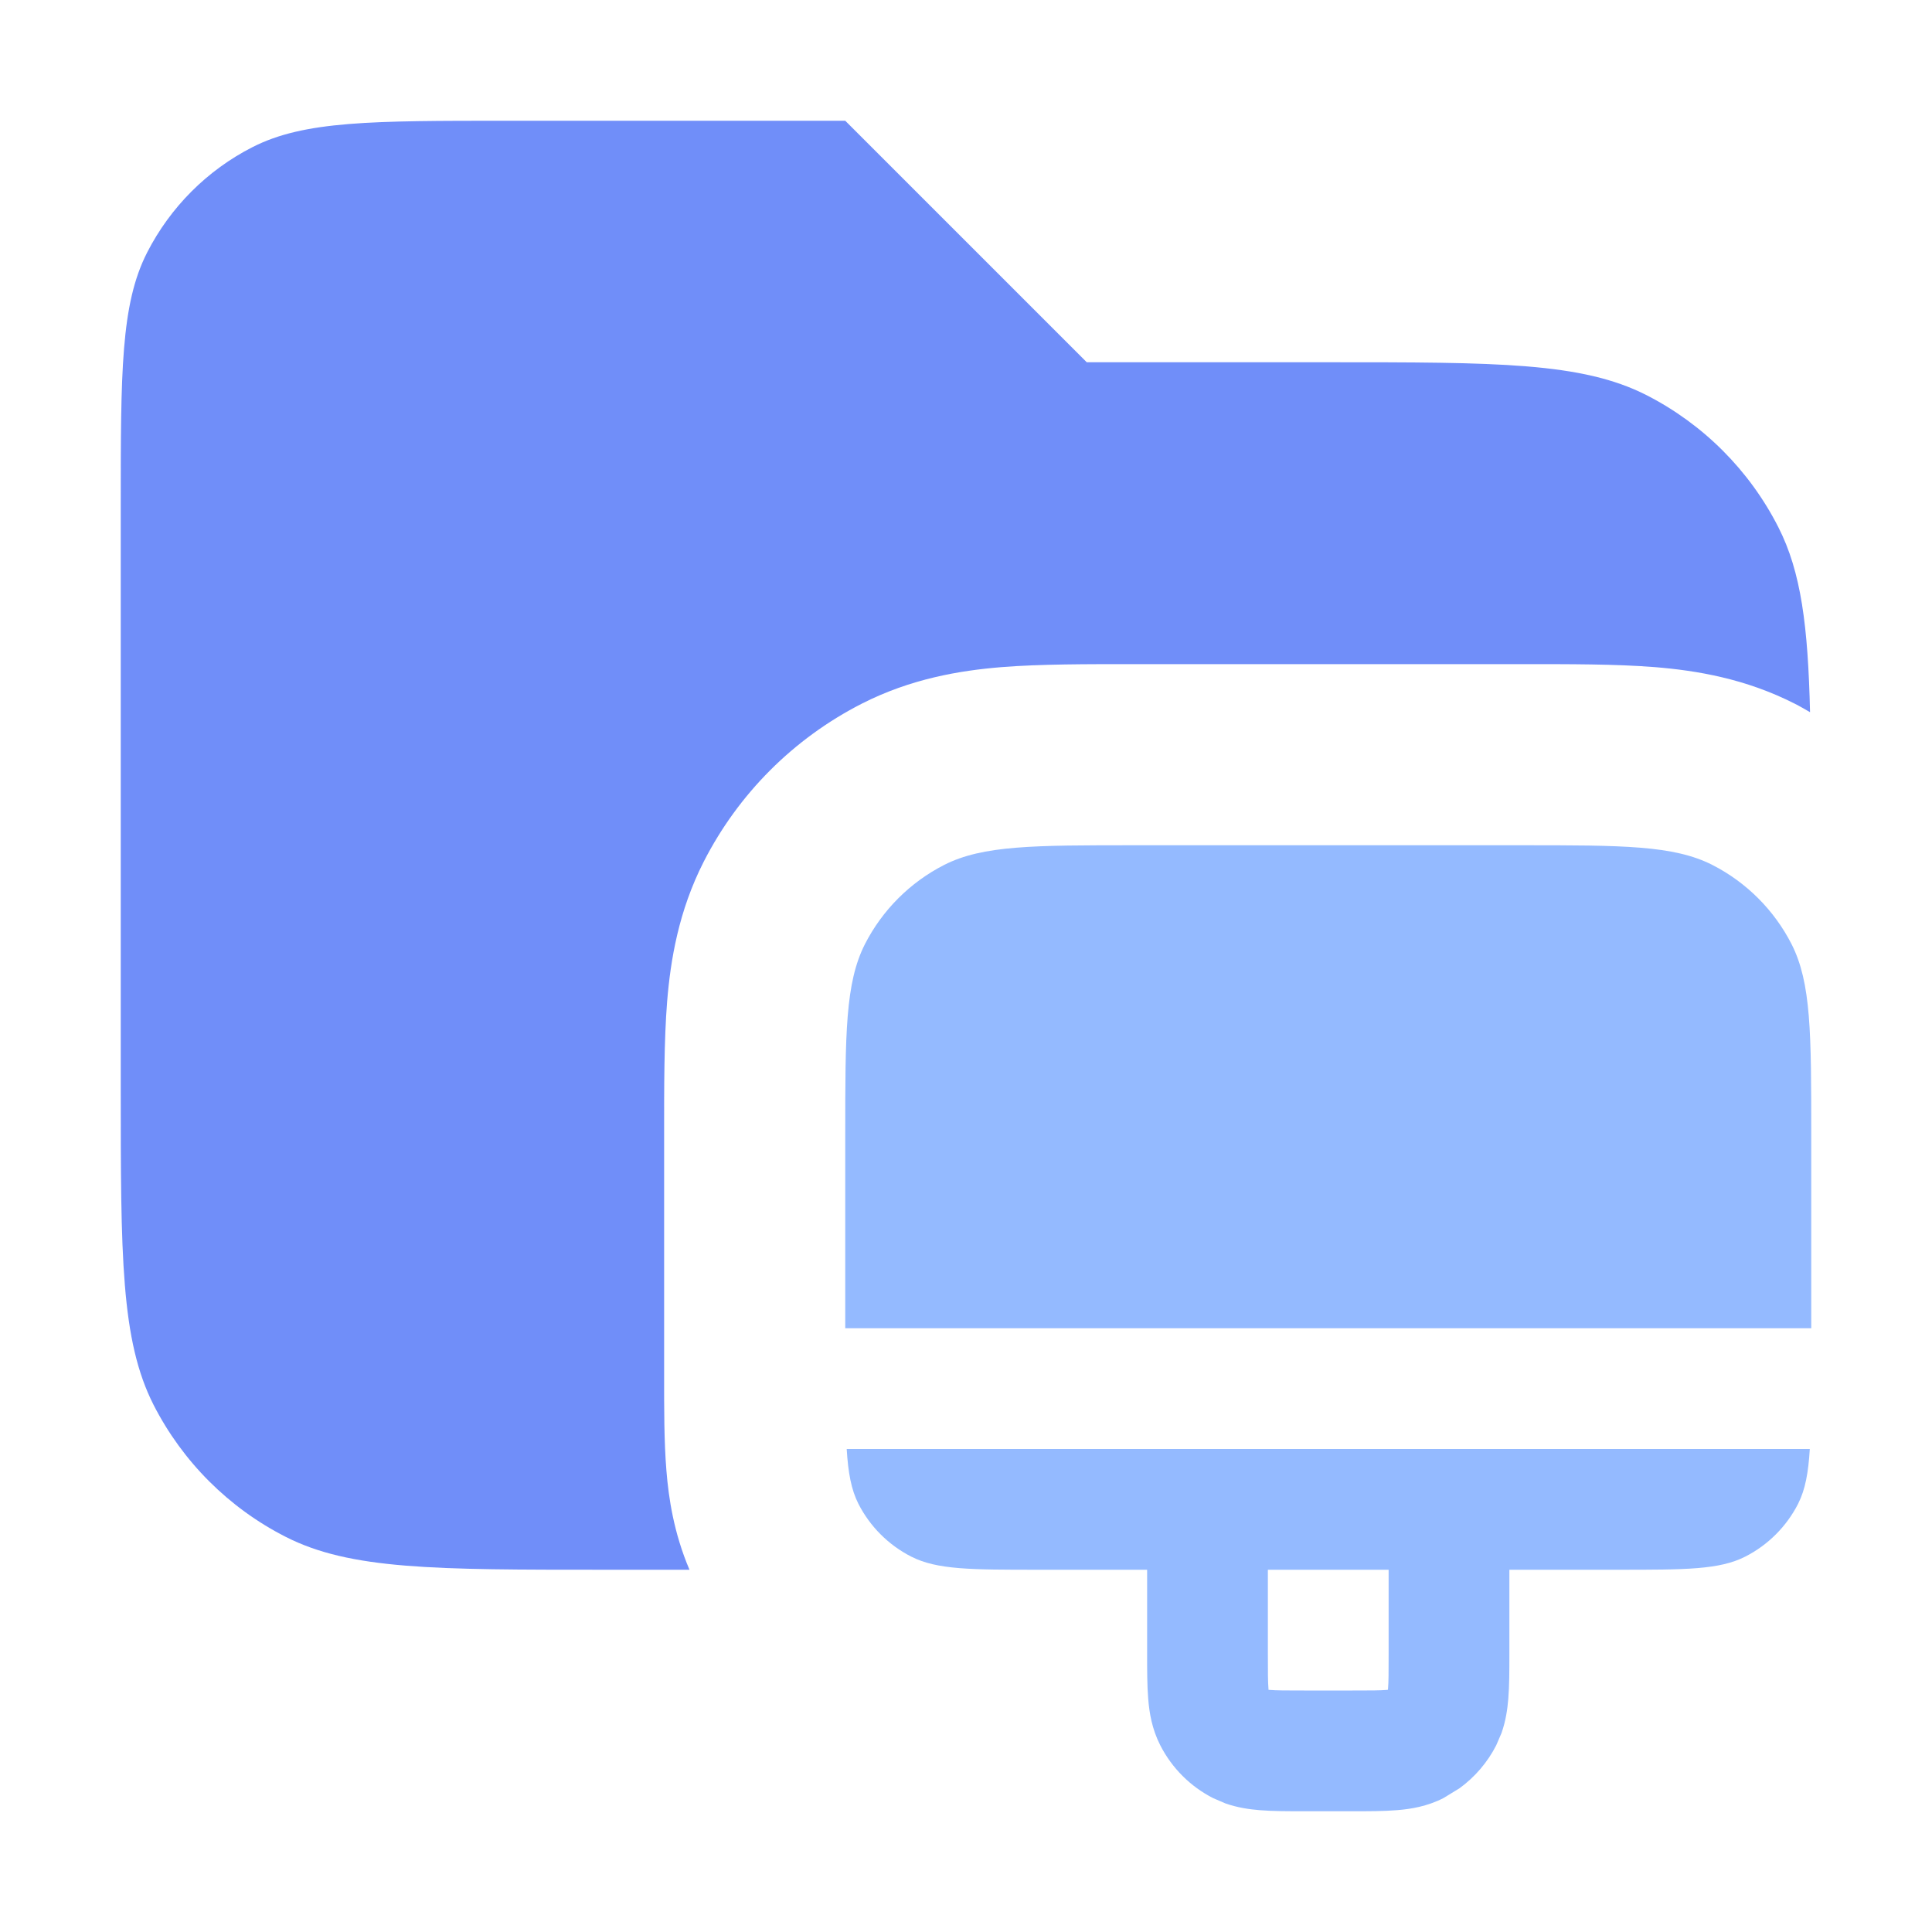 <svg width="16" height="16" viewBox="0 0 16 16" fill="none" xmlns="http://www.w3.org/2000/svg">
<path opacity="0.8" d="M9 3H11C12.4 3 13.1 3 13.635 3.272C14.105 3.512 14.488 3.895 14.727 4.365C14.917 4.737 14.973 5.188 14.99 5.898C14.948 5.874 14.906 5.849 14.862 5.827C14.455 5.62 14.05 5.553 13.707 5.525C13.382 5.499 12.995 5.5 12.6 5.5H9.4C9.005 5.5 8.618 5.499 8.293 5.525C7.95 5.553 7.545 5.62 7.138 5.827C6.573 6.115 6.115 6.573 5.827 7.138C5.62 7.545 5.553 7.95 5.525 8.293C5.499 8.618 5.5 9.005 5.5 9.4V11.4C5.5 11.655 5.499 11.937 5.519 12.179C5.537 12.405 5.58 12.695 5.71 13H5C3.6 13 2.9 13 2.365 12.727C1.895 12.488 1.512 12.105 1.272 11.635C1 11.1 1 10.4 1 9V4.2C1 3.08 1 2.52 1.218 2.092C1.41 1.716 1.716 1.409 2.092 1.218C2.52 1 3.08 1 4.2 1H7L9 3Z" fill="#4D72F7"/>
<path d="M10.5 13.7C10.5 13.848 10.5 13.929 10.505 13.987C10.505 13.989 10.505 13.992 10.505 13.994C10.507 13.994 10.51 13.995 10.513 13.995C10.571 14 10.652 14 10.8 14H11.2C11.348 14 11.429 14 11.487 13.995C11.49 13.995 11.492 13.994 11.494 13.994C11.494 13.992 11.495 13.99 11.495 13.987C11.5 13.929 11.5 13.848 11.5 13.7V13H10.5V13.7ZM12.6 7C13.439 7 13.86 7 14.181 7.163C14.463 7.307 14.693 7.537 14.837 7.819C15 8.14 15 8.561 15 9.4V11H7V9.4C7 8.561 7 8.14 7.163 7.819C7.307 7.537 7.537 7.307 7.819 7.163C8.14 7 8.561 7 9.4 7H12.6ZM12.5 13.7C12.5 13.832 12.5 13.961 12.491 14.069C12.484 14.155 12.47 14.252 12.435 14.352L12.391 14.454C12.319 14.595 12.215 14.716 12.088 14.809L11.954 14.891C11.819 14.96 11.684 14.982 11.569 14.991C11.461 15 11.332 15 11.2 15H10.8C10.668 15 10.539 15 10.431 14.991C10.345 14.984 10.248 14.97 10.148 14.935L10.046 14.891C9.858 14.795 9.705 14.642 9.609 14.454C9.54 14.319 9.518 14.184 9.509 14.069C9.5 13.961 9.5 13.832 9.5 13.7V13H8.6C8.04 13 7.76 13 7.546 12.891C7.358 12.795 7.205 12.642 7.109 12.454C7.049 12.335 7.024 12.196 7.012 12H14.988C14.976 12.196 14.951 12.335 14.891 12.454C14.795 12.642 14.642 12.795 14.454 12.891C14.24 13 13.96 13 13.4 13H12.5V13.7Z" fill="#94BAFF"/>
</svg>
